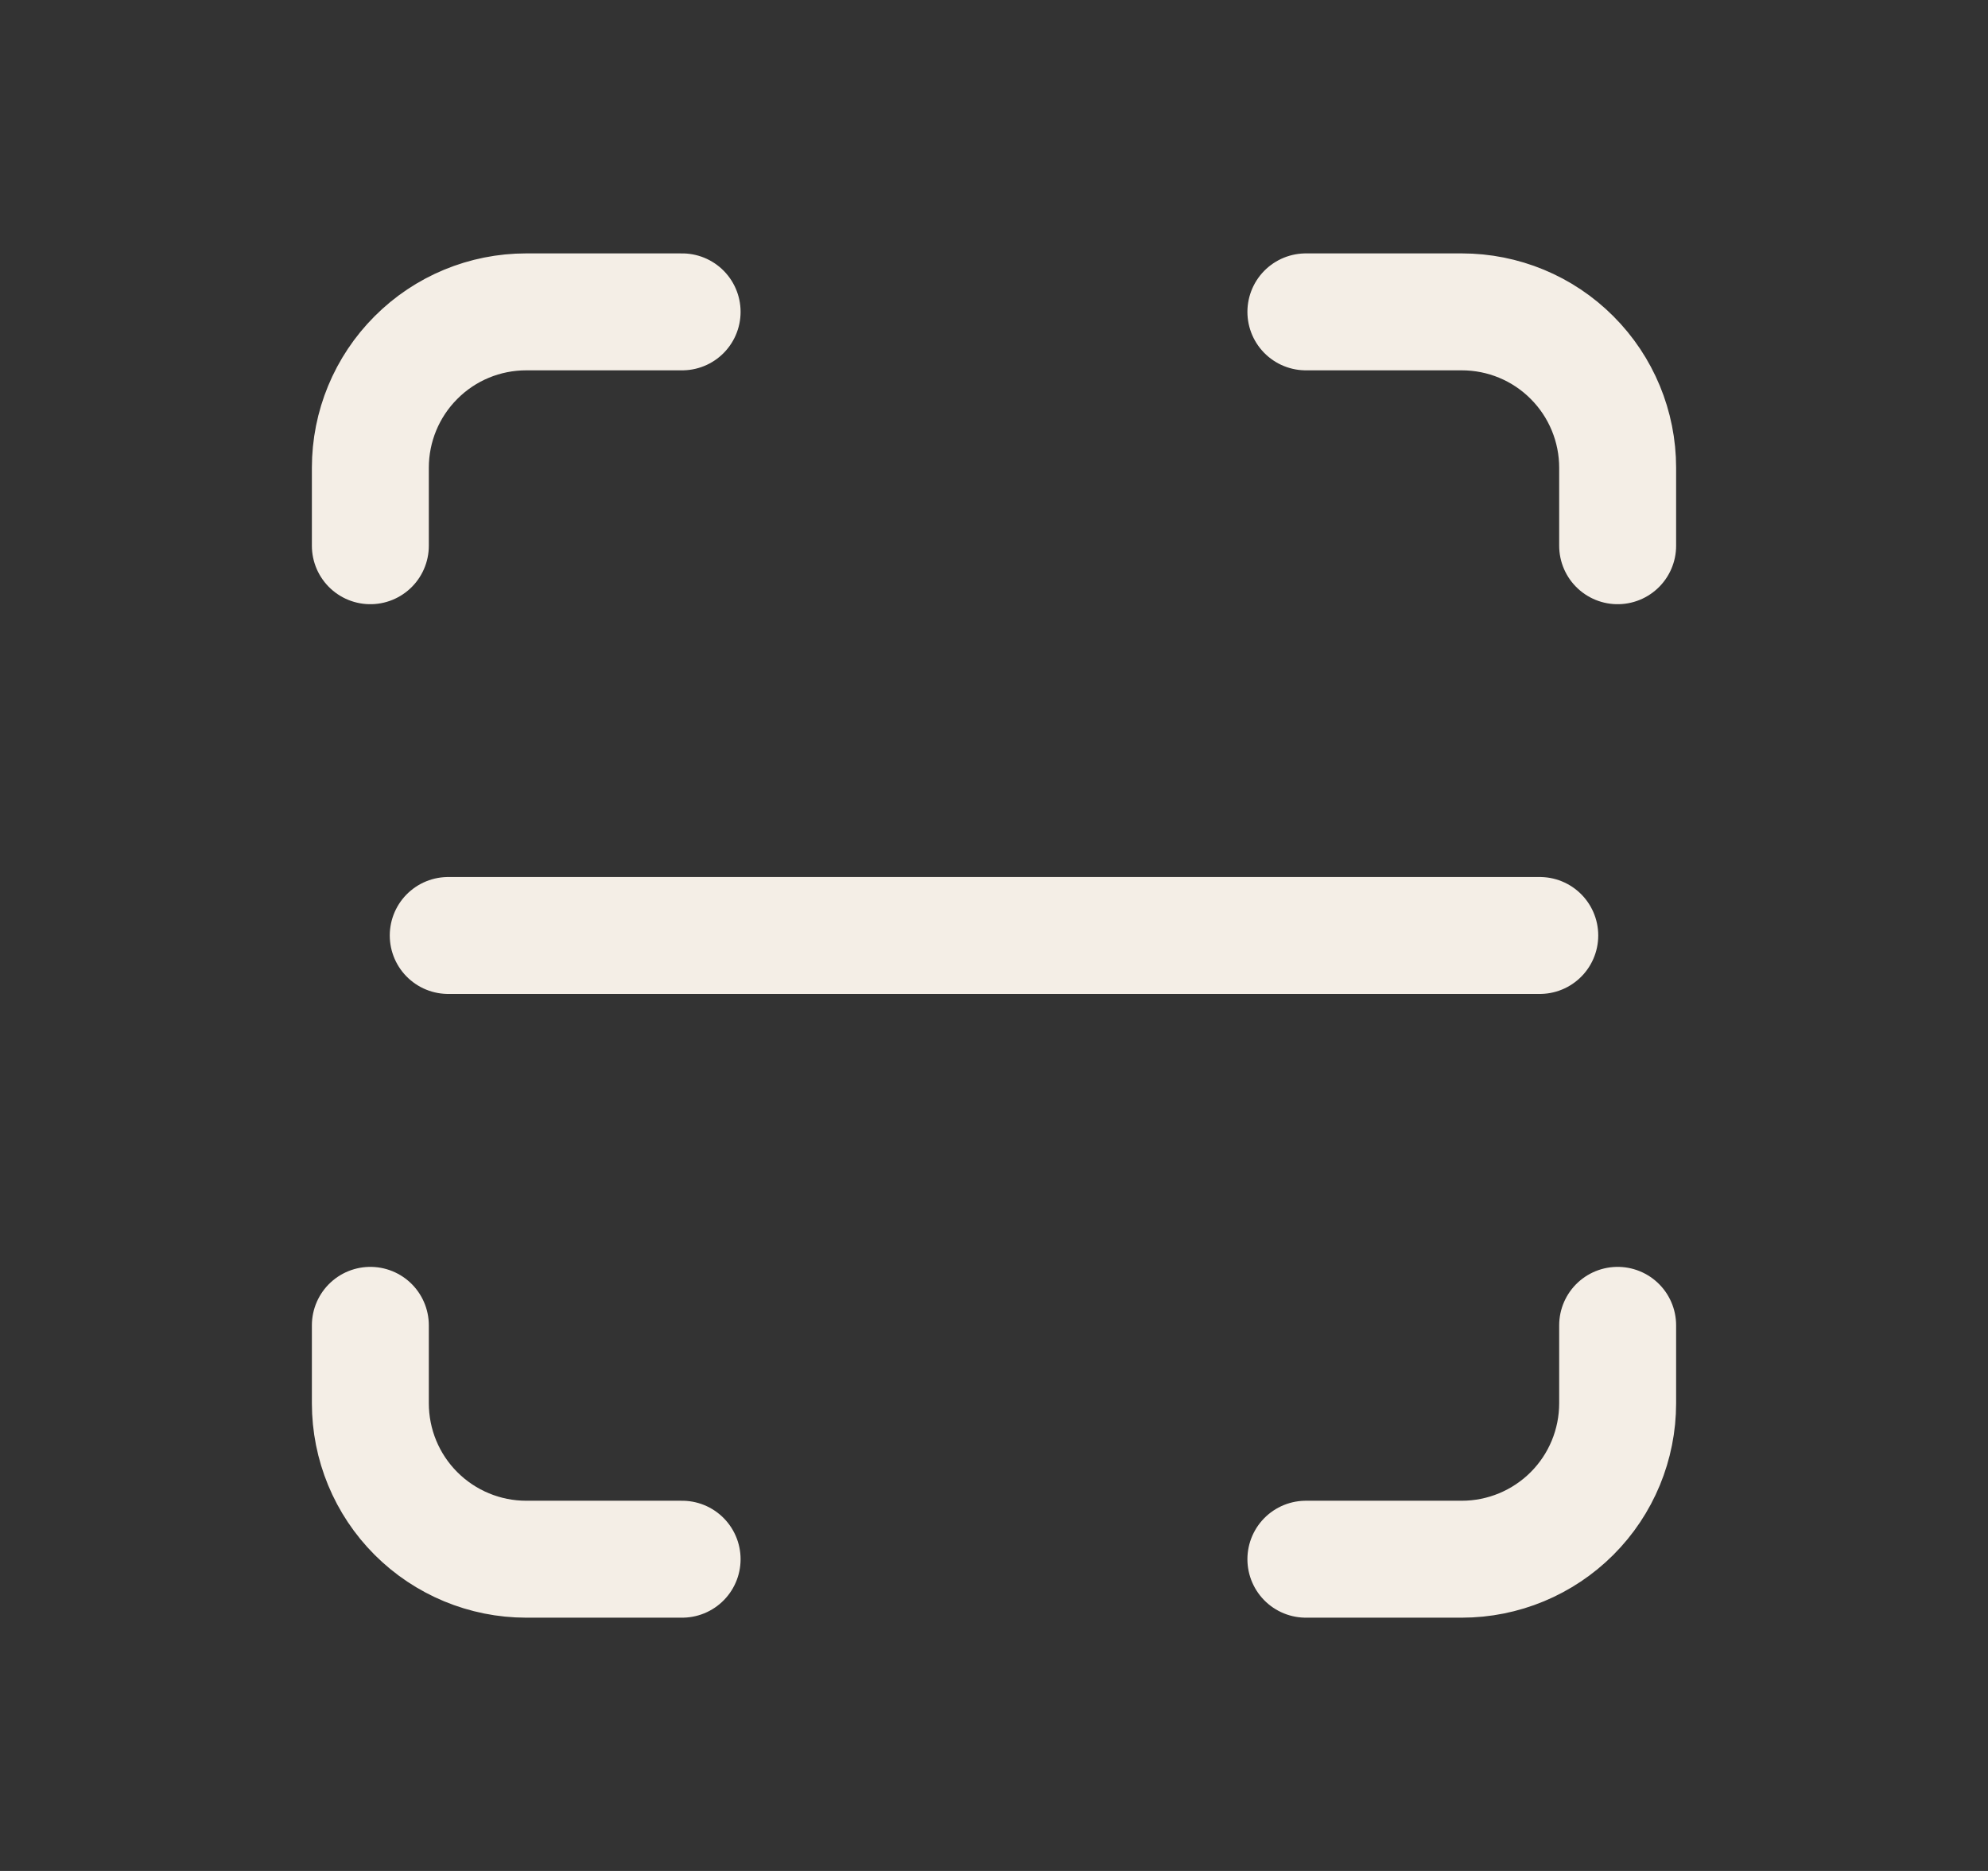 <svg width="17" height="16" viewBox="0 0 17 16" fill="none" xmlns="http://www.w3.org/2000/svg">
<rect x="0" y="0" width="17" height="16" fill="#333333" stroke="none"/>
<path d="M3.167 4.667V4C3.167 3.647 3.307 3.308 3.557 3.058C3.807 2.807 4.146 2.667 4.5 2.667H5.833M3.167 11.334V12C3.167 12.354 3.307 12.693 3.557 12.943C3.807 13.193 4.146 13.334 4.5 13.334H5.833M11.167 2.667H12.5C12.854 2.667 13.193 2.807 13.443 3.058C13.693 3.308 13.833 3.647 13.833 4V4.667M11.167 13.334H12.5C12.854 13.334 13.193 13.193 13.443 12.943C13.693 12.693 13.833 12.354 13.833 12V11.334M3.833 8H13.167" stroke="#F4EEE6" stroke-linecap="round" stroke-linejoin="round"/>
</svg>
